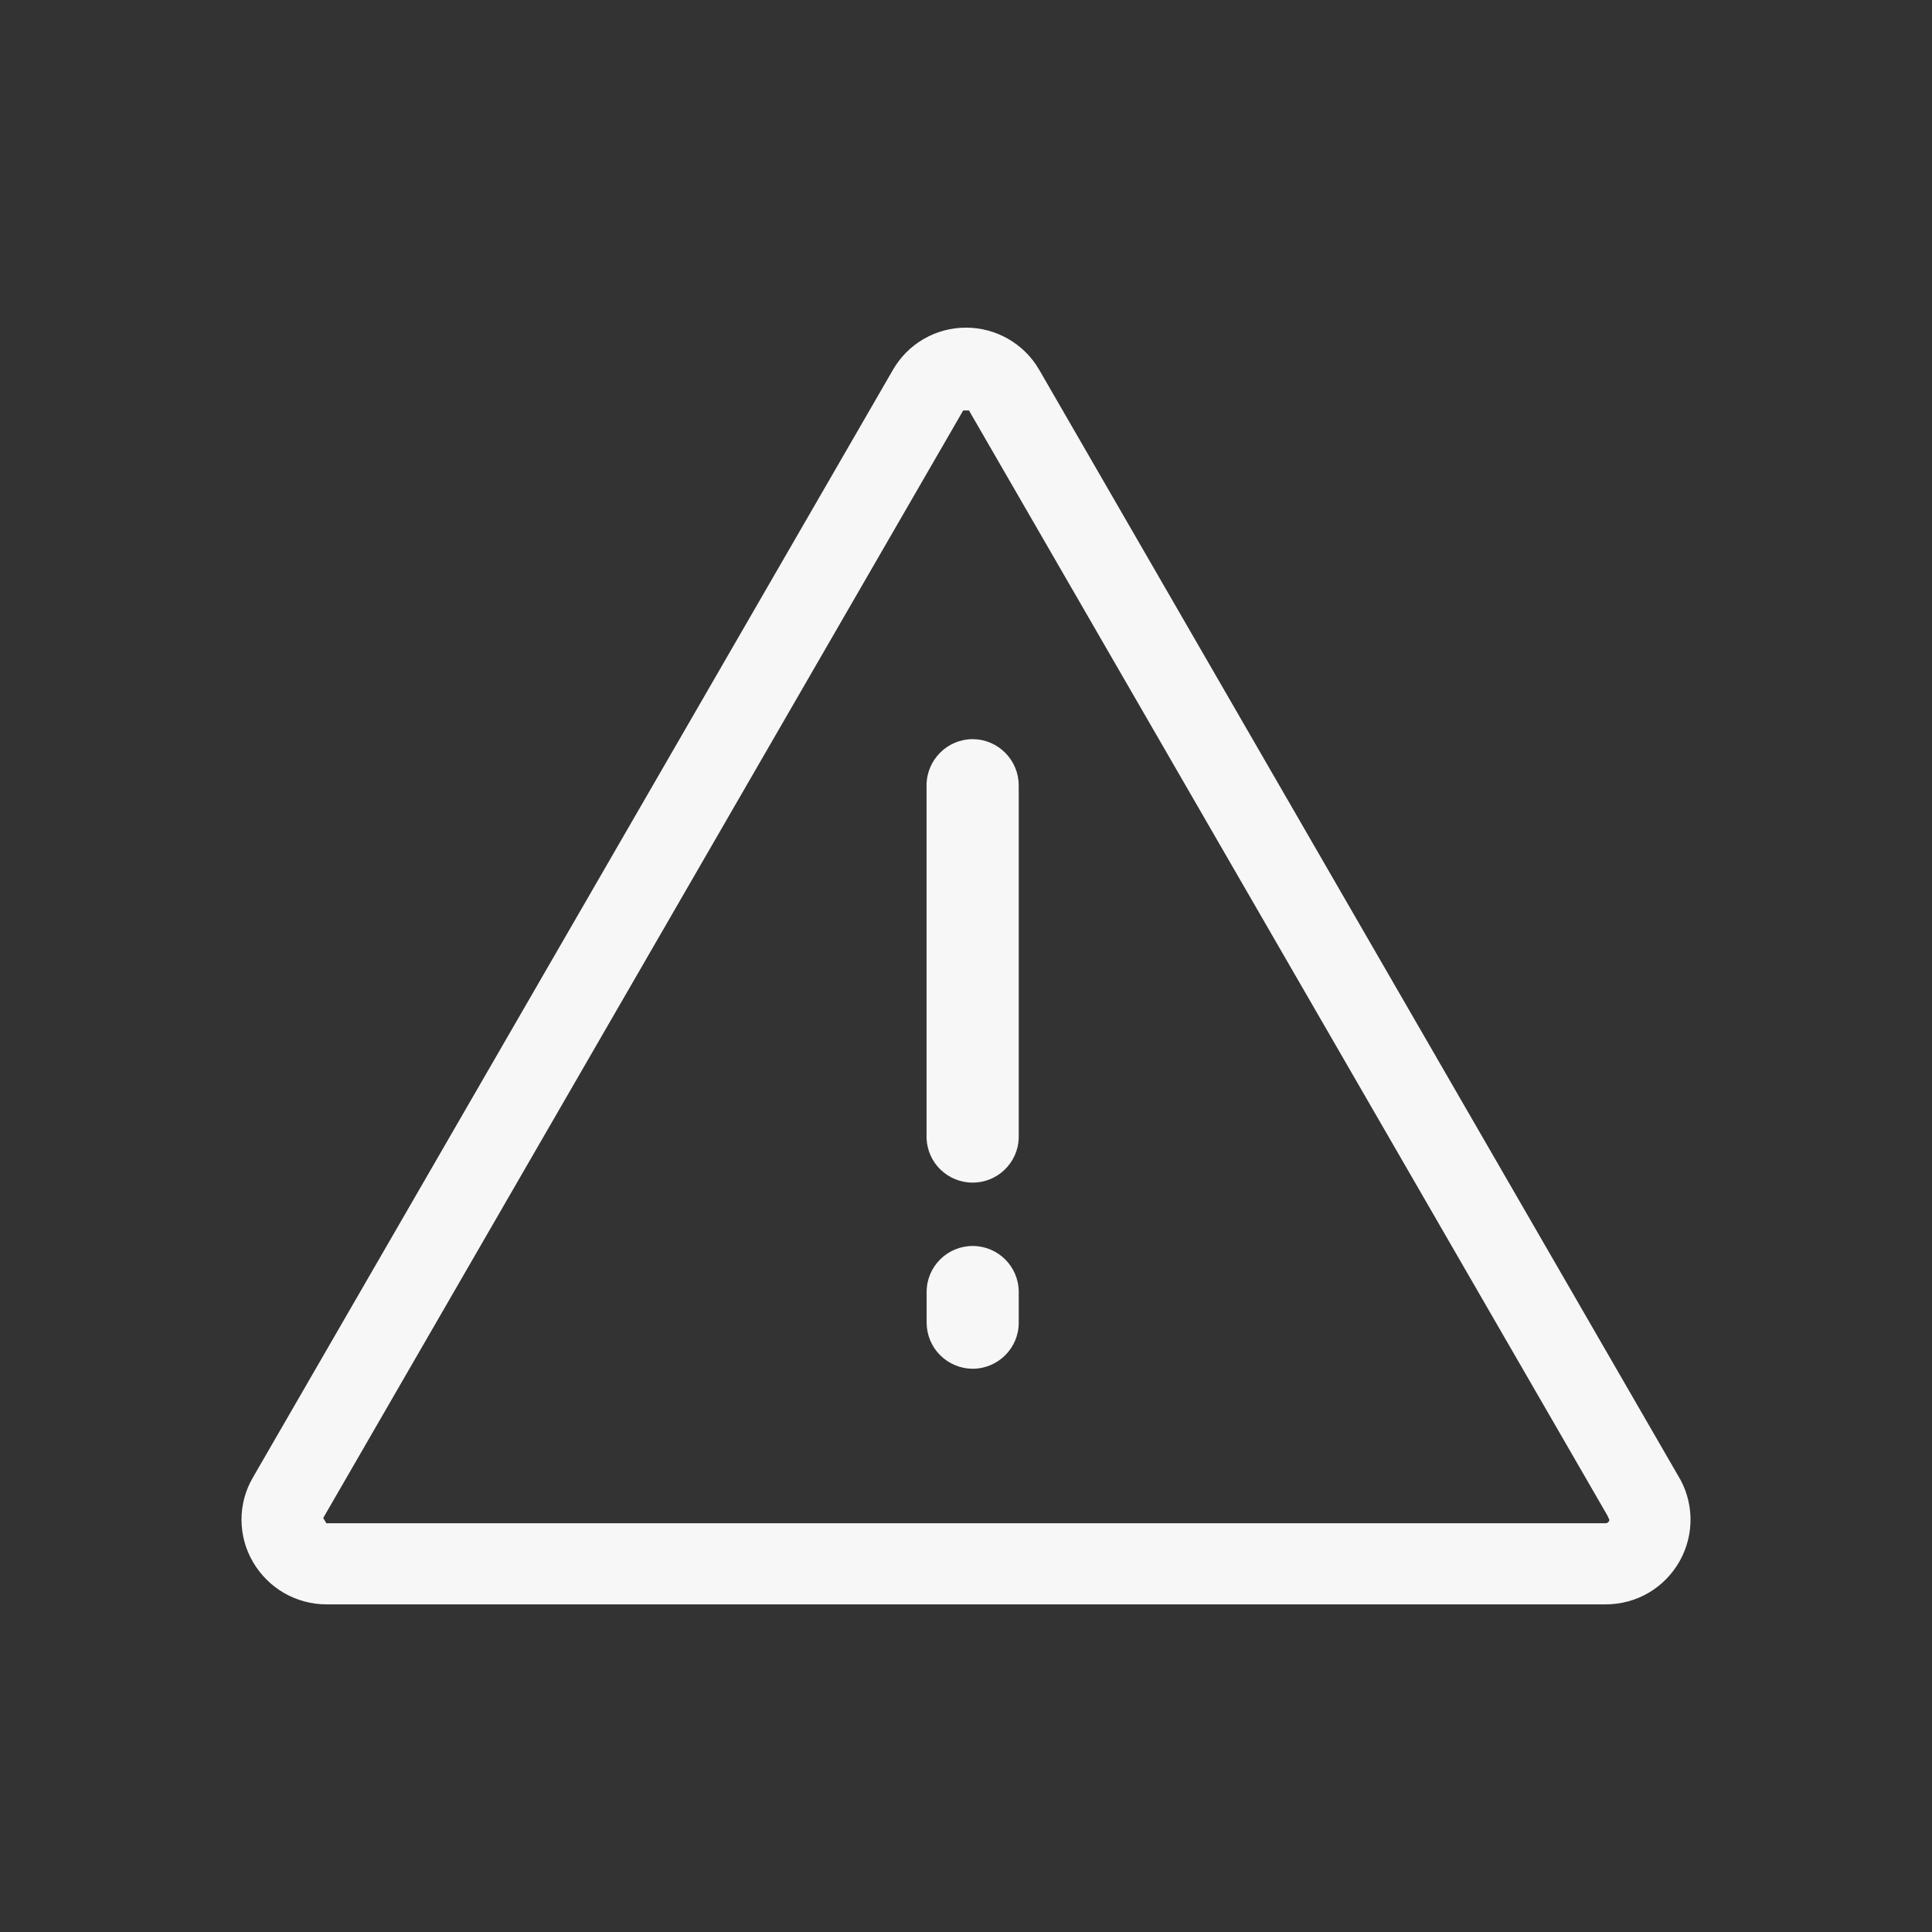 <svg width="24" height="24" viewBox="0 0 24 24" fill="none" xmlns="http://www.w3.org/2000/svg">
<rect x="0" y="0" width="24" height="24" fill="#333333" stroke="none"/>
<path d="M19.948 19.93H4.054C3.87 19.93 3.689 19.881 3.529 19.789C3.37 19.697 3.237 19.565 3.144 19.406C3.05 19.247 3.001 19.066 3 18.881C2.999 18.696 3.048 18.515 3.141 18.355L11.092 4.595C11.184 4.435 11.316 4.302 11.476 4.21C11.635 4.118 11.816 4.07 12 4.07C12.375 4.07 12.724 4.271 12.91 4.595L20.84 18.321C20.94 18.48 20.995 18.663 21 18.851C21.005 19.038 20.959 19.224 20.868 19.388C20.777 19.552 20.644 19.689 20.482 19.785C20.32 19.88 20.136 19.93 19.948 19.93V19.93ZM11.974 5.099H11.965L4.015 18.857L4.054 18.922H19.948C19.97 18.922 19.992 18.901 19.992 18.879C19.988 18.873 19.971 18.831 19.967 18.825L12.037 5.099H11.974Z" fill="#F7F7F7"/>
<path d="M11.51 9.756V14.143C11.517 14.29 11.579 14.43 11.686 14.532C11.793 14.634 11.935 14.691 12.082 14.691C12.23 14.691 12.372 14.634 12.479 14.532C12.585 14.43 12.649 14.29 12.655 14.143V9.756C12.655 9.604 12.594 9.458 12.487 9.351C12.38 9.243 12.234 9.182 12.082 9.182C11.768 9.182 11.51 9.44 11.51 9.756V9.756Z" fill="#F7F7F7"/>
<path d="M12.083 15.478C11.768 15.478 11.511 15.733 11.511 16.049V16.433C11.512 16.584 11.572 16.729 11.68 16.836C11.787 16.942 11.932 17.003 12.083 17.003C12.399 17.003 12.655 16.745 12.655 16.433V16.049C12.655 15.733 12.398 15.478 12.083 15.478Z" fill="#F7F7F7"/>
</svg>
